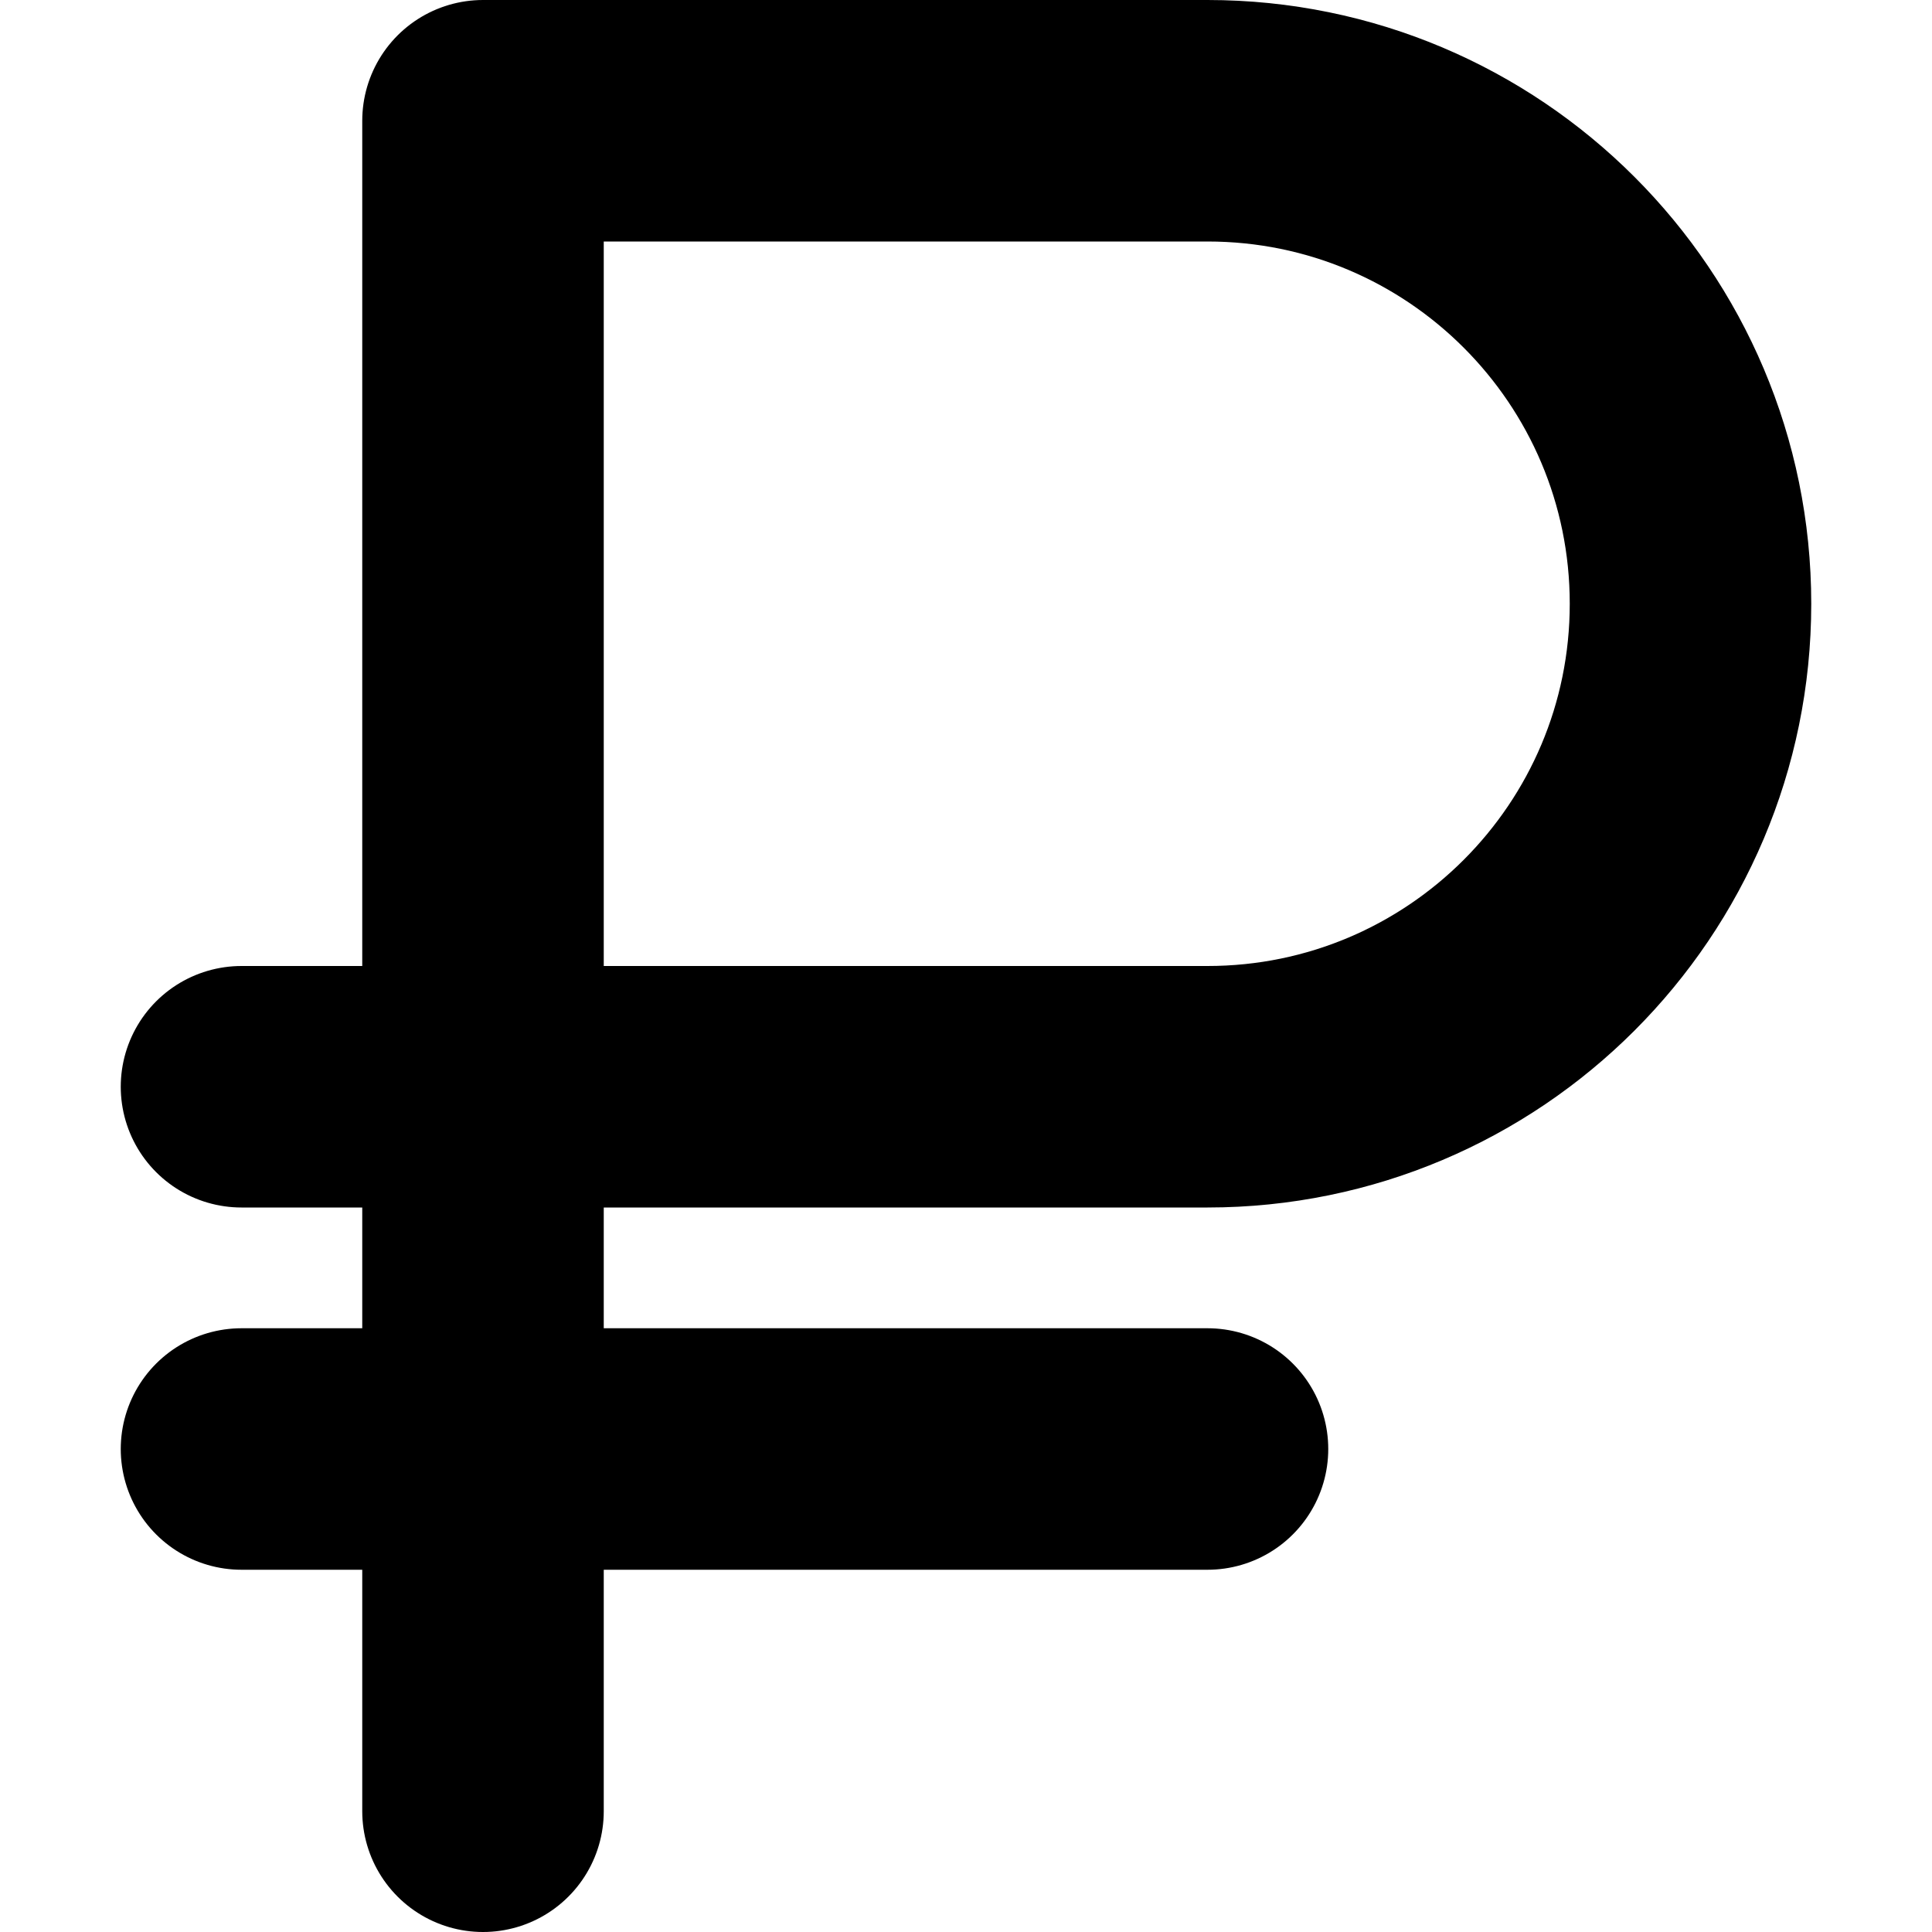 <svg width="16" height="16" viewBox="0 0 16 16" fill="none" xmlns="http://www.w3.org/2000/svg">
<g clip-path="url(#clip0_3616_88757)">
<path d="M4 15V12M4 9V1H10C12.209 1 14 2.791 14 5C14 7.209 12.209 9 10 9H4ZM4 9V12M4 9H2M4 12H10M4 12H2" stroke="currentColor" stroke-width="2" stroke-linecap="round" stroke-linejoin="round"/>
</g>
<defs>
<clipPath id="clip0_3616_88757">
<rect width="16" height="16" fill="white" transform="translate(0 0.001)"/>
</clipPath>
</defs>
</svg>
